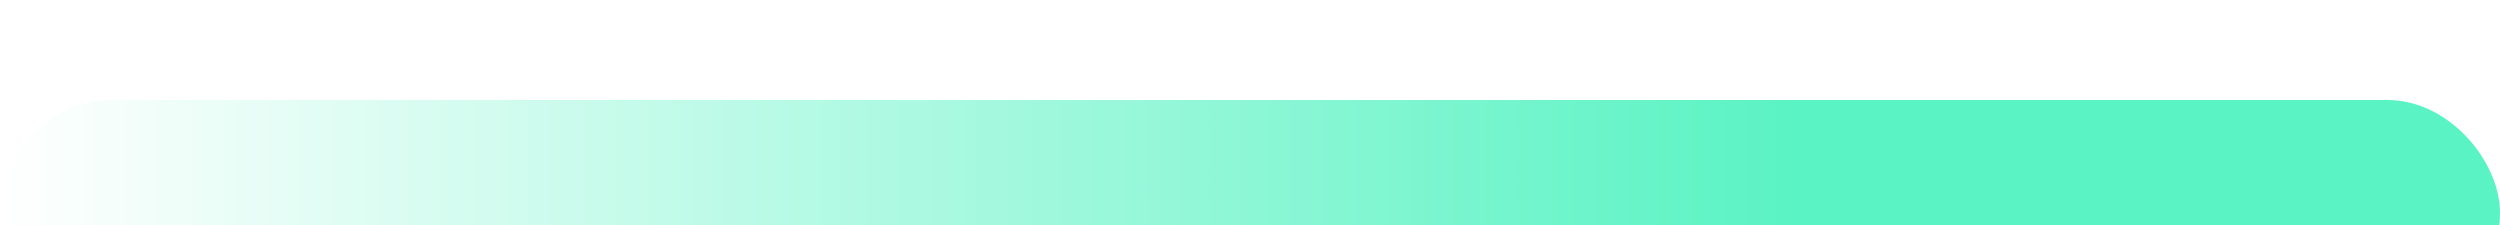 <svg width="100" height="9" viewBox="0 0 100 9" fill="none" xmlns="http://www.w3.org/2000/svg">
<g filter="url(#filter0_i_1_3)">
<rect width="100" height="9" rx="4.5" fill="url(#paint0_linear_1_3)" fill-opacity="0.71"/>
</g>
<defs>
<filter id="filter0_i_1_3" x="0" y="0" width="100" height="13" filterUnits="userSpaceOnUse" color-interpolation-filters="sRGB">
<feFlood flood-opacity="0" result="BackgroundImageFix"/>
<feBlend mode="normal" in="SourceGraphic" in2="BackgroundImageFix" result="shape"/>
<feColorMatrix in="SourceAlpha" type="matrix" values="0 0 0 0 0 0 0 0 0 0 0 0 0 0 0 0 0 0 127 0" result="hardAlpha"/>
<feOffset dy="4"/>
<feGaussianBlur stdDeviation="2"/>
<feComposite in2="hardAlpha" operator="arithmetic" k2="-1" k3="1"/>
<feColorMatrix type="matrix" values="0 0 0 0 0 0 0 0 0 0 0 0 0 0 0 0 0 0 0.25 0"/>
<feBlend mode="normal" in2="shape" result="effect1_innerShadow_1_3"/>
</filter>
<linearGradient id="paint0_linear_1_3" x1="0" y1="4.5" x2="100" y2="4.5" gradientUnits="userSpaceOnUse">
<stop stop-color="white"/>
<stop offset="0.72" stop-color="#16EEAA"/>
</linearGradient>
</defs>
</svg>

